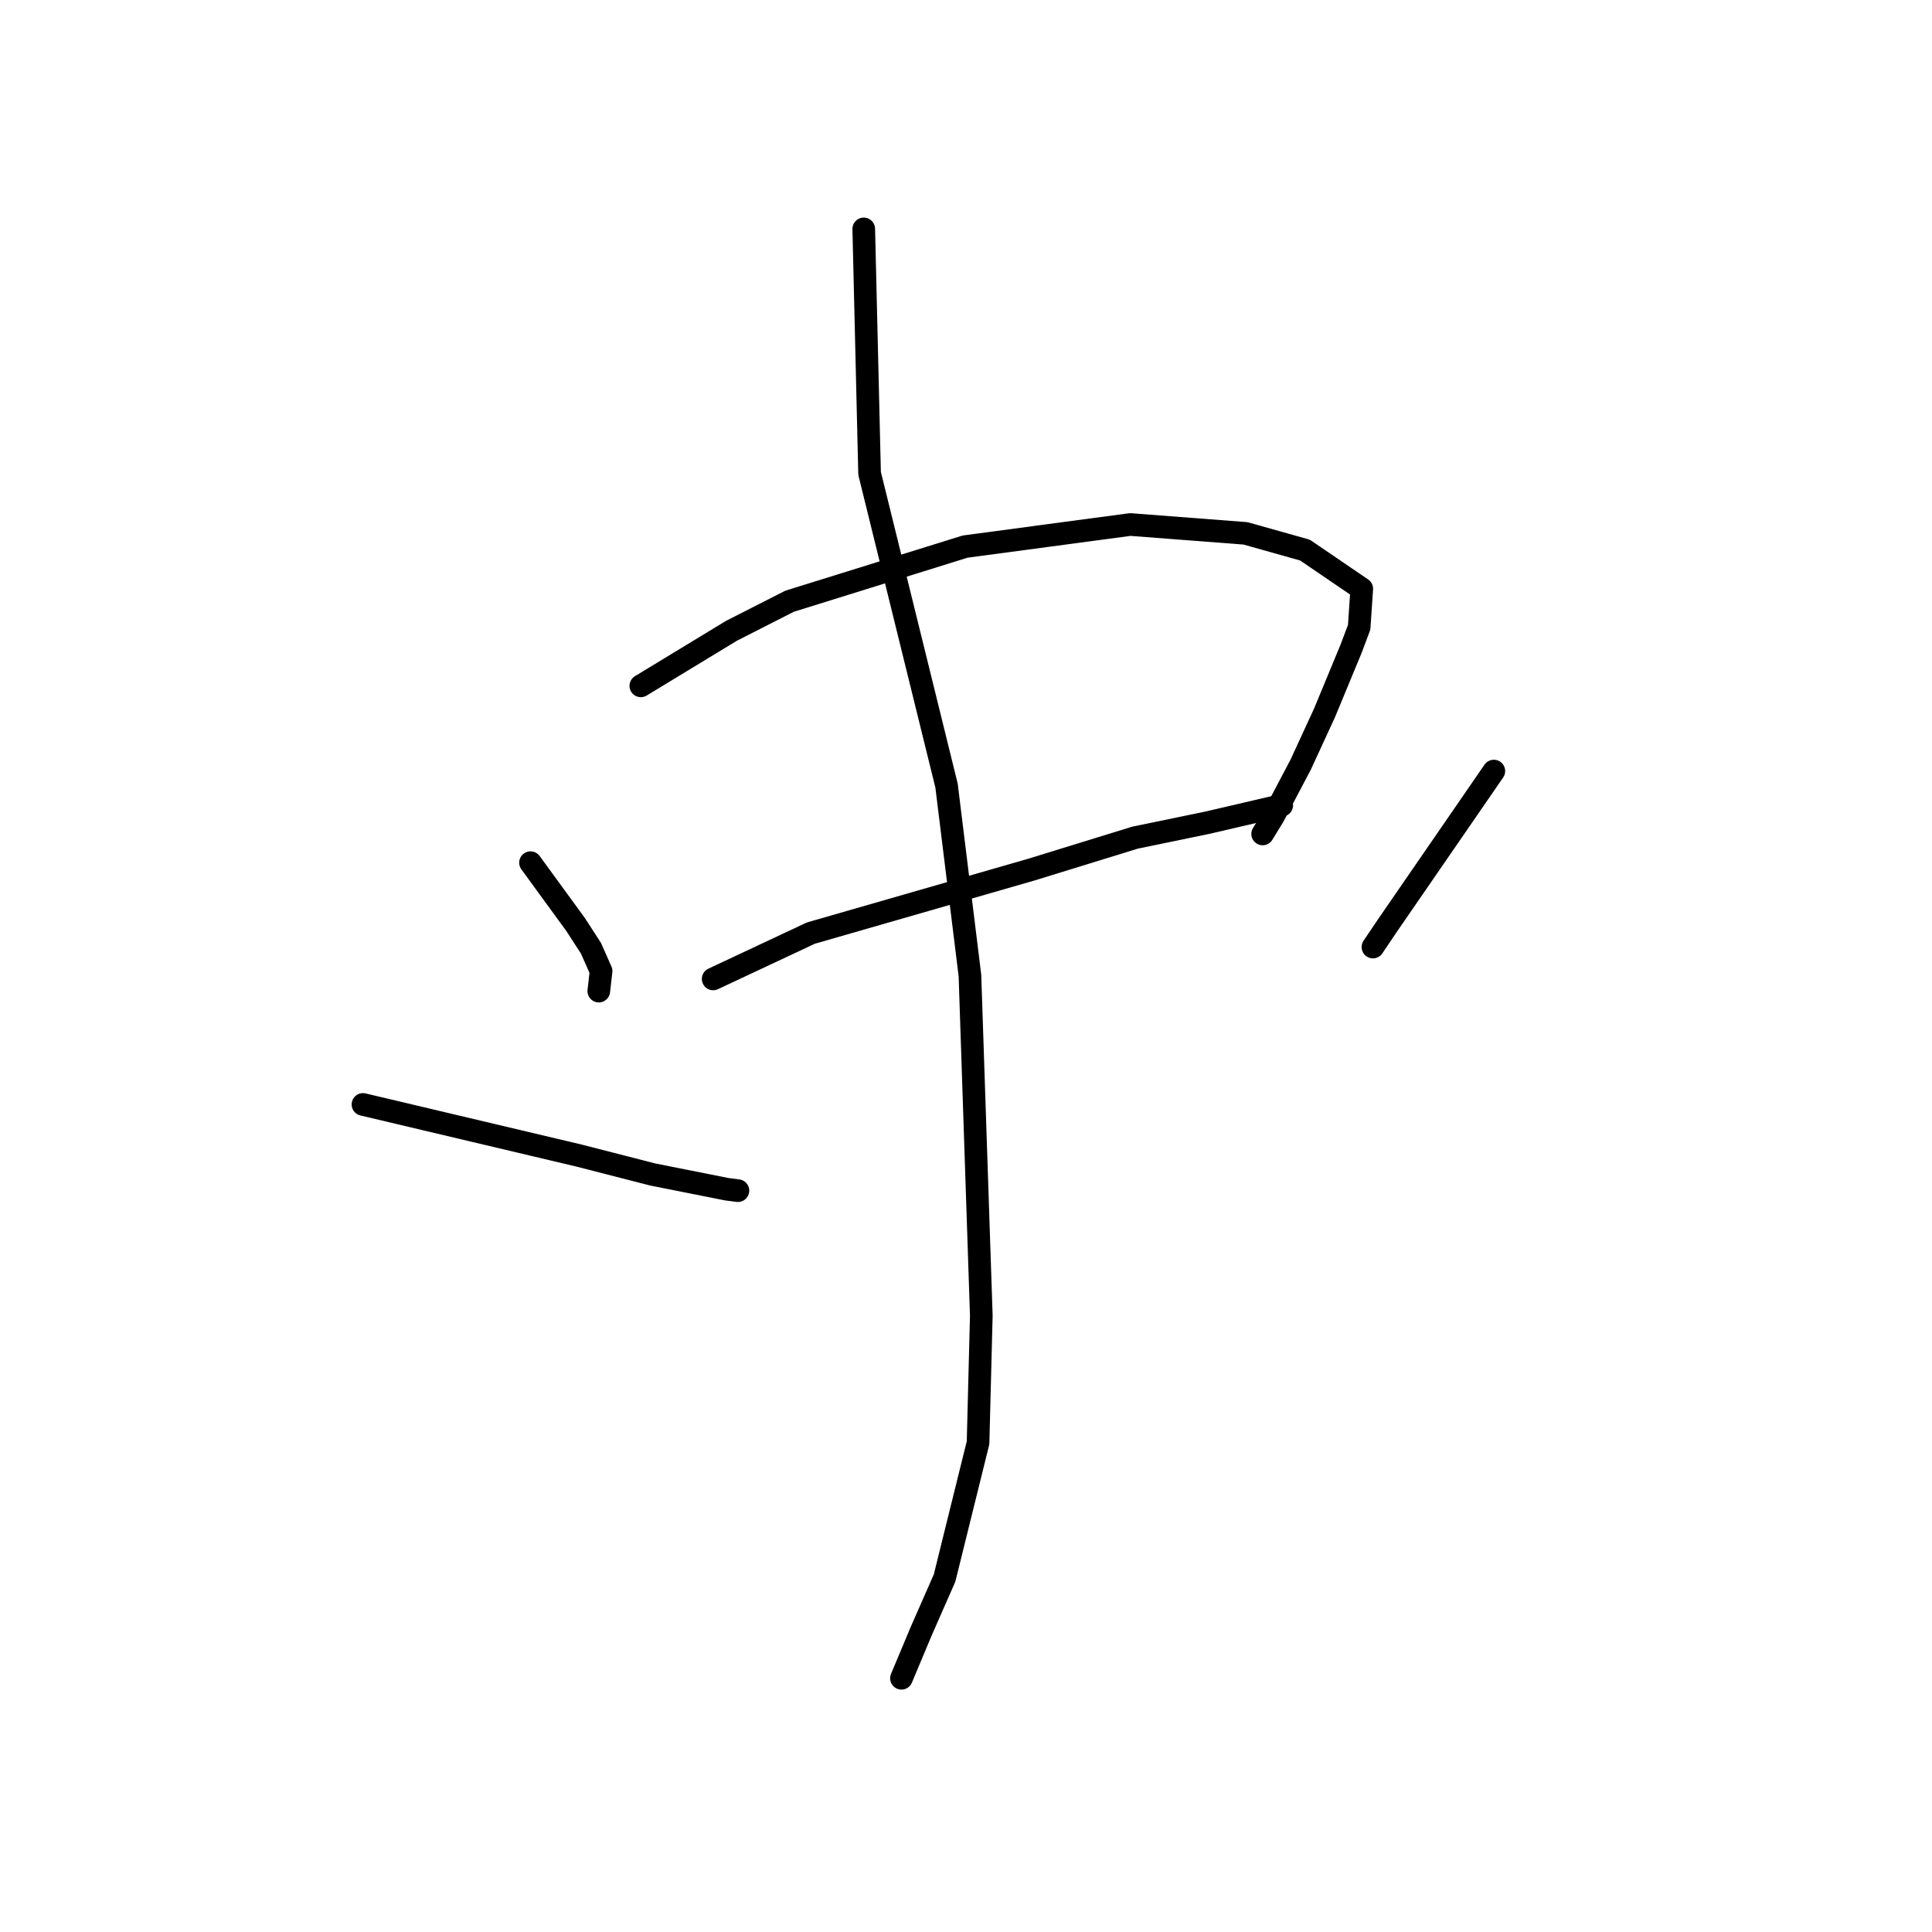 <?xml version="1.0" standalone="no"?>
    <svg width="256" height="256" xmlns="http://www.w3.org/2000/svg" version="1.1">
    <polyline stroke="black" stroke-width="3" stroke-linecap="round" fill="transparent" stroke-linejoin="round" points="70.295 114.308 73.28 118.403 76.266 122.497 78.31 125.657 79.646 128.673 79.362 131.165 79.343 131.327 " />
        <polyline stroke="black" stroke-width="3" stroke-linecap="round" fill="transparent" stroke-linejoin="round" points="84.912 90.879 90.918 87.231 96.924 83.584 104.622 79.665 127.879 72.429 149.763 69.5 165.036 70.673 172.913 72.889 180.439 78.017 180.098 83.111 179.03 85.954 175.492 94.496 172.341 101.33 168.743 108.157 167.308 110.502 " />
        <polyline stroke="black" stroke-width="3" stroke-linecap="round" fill="transparent" stroke-linejoin="round" points="94.498 129.714 100.97 126.677 107.442 123.641 136.646 115.233 150.4 110.992 159.863 109.04 169.489 106.802 169.836 106.705 " />
        <polyline stroke="black" stroke-width="3" stroke-linecap="round" fill="transparent" stroke-linejoin="round" points="114.451 30.333 114.838 46.528 115.224 62.723 125.421 104.092 128.522 129.264 130.029 174.331 129.597 191.174 125.158 209.103 122.048 216.178 119.685 221.815 119.449 222.379 " />
        <polyline stroke="black" stroke-width="3" stroke-linecap="round" fill="transparent" stroke-linejoin="round" points="48.097 146.344 62.427 149.736 76.756 153.128 86.464 155.62 96.291 157.576 97.78 157.767 " />
        <polyline stroke="black" stroke-width="3" stroke-linecap="round" fill="transparent" stroke-linejoin="round" points="197.942 102.17 190.914 112.373 183.886 122.577 181.922 125.489 " />
        </svg>